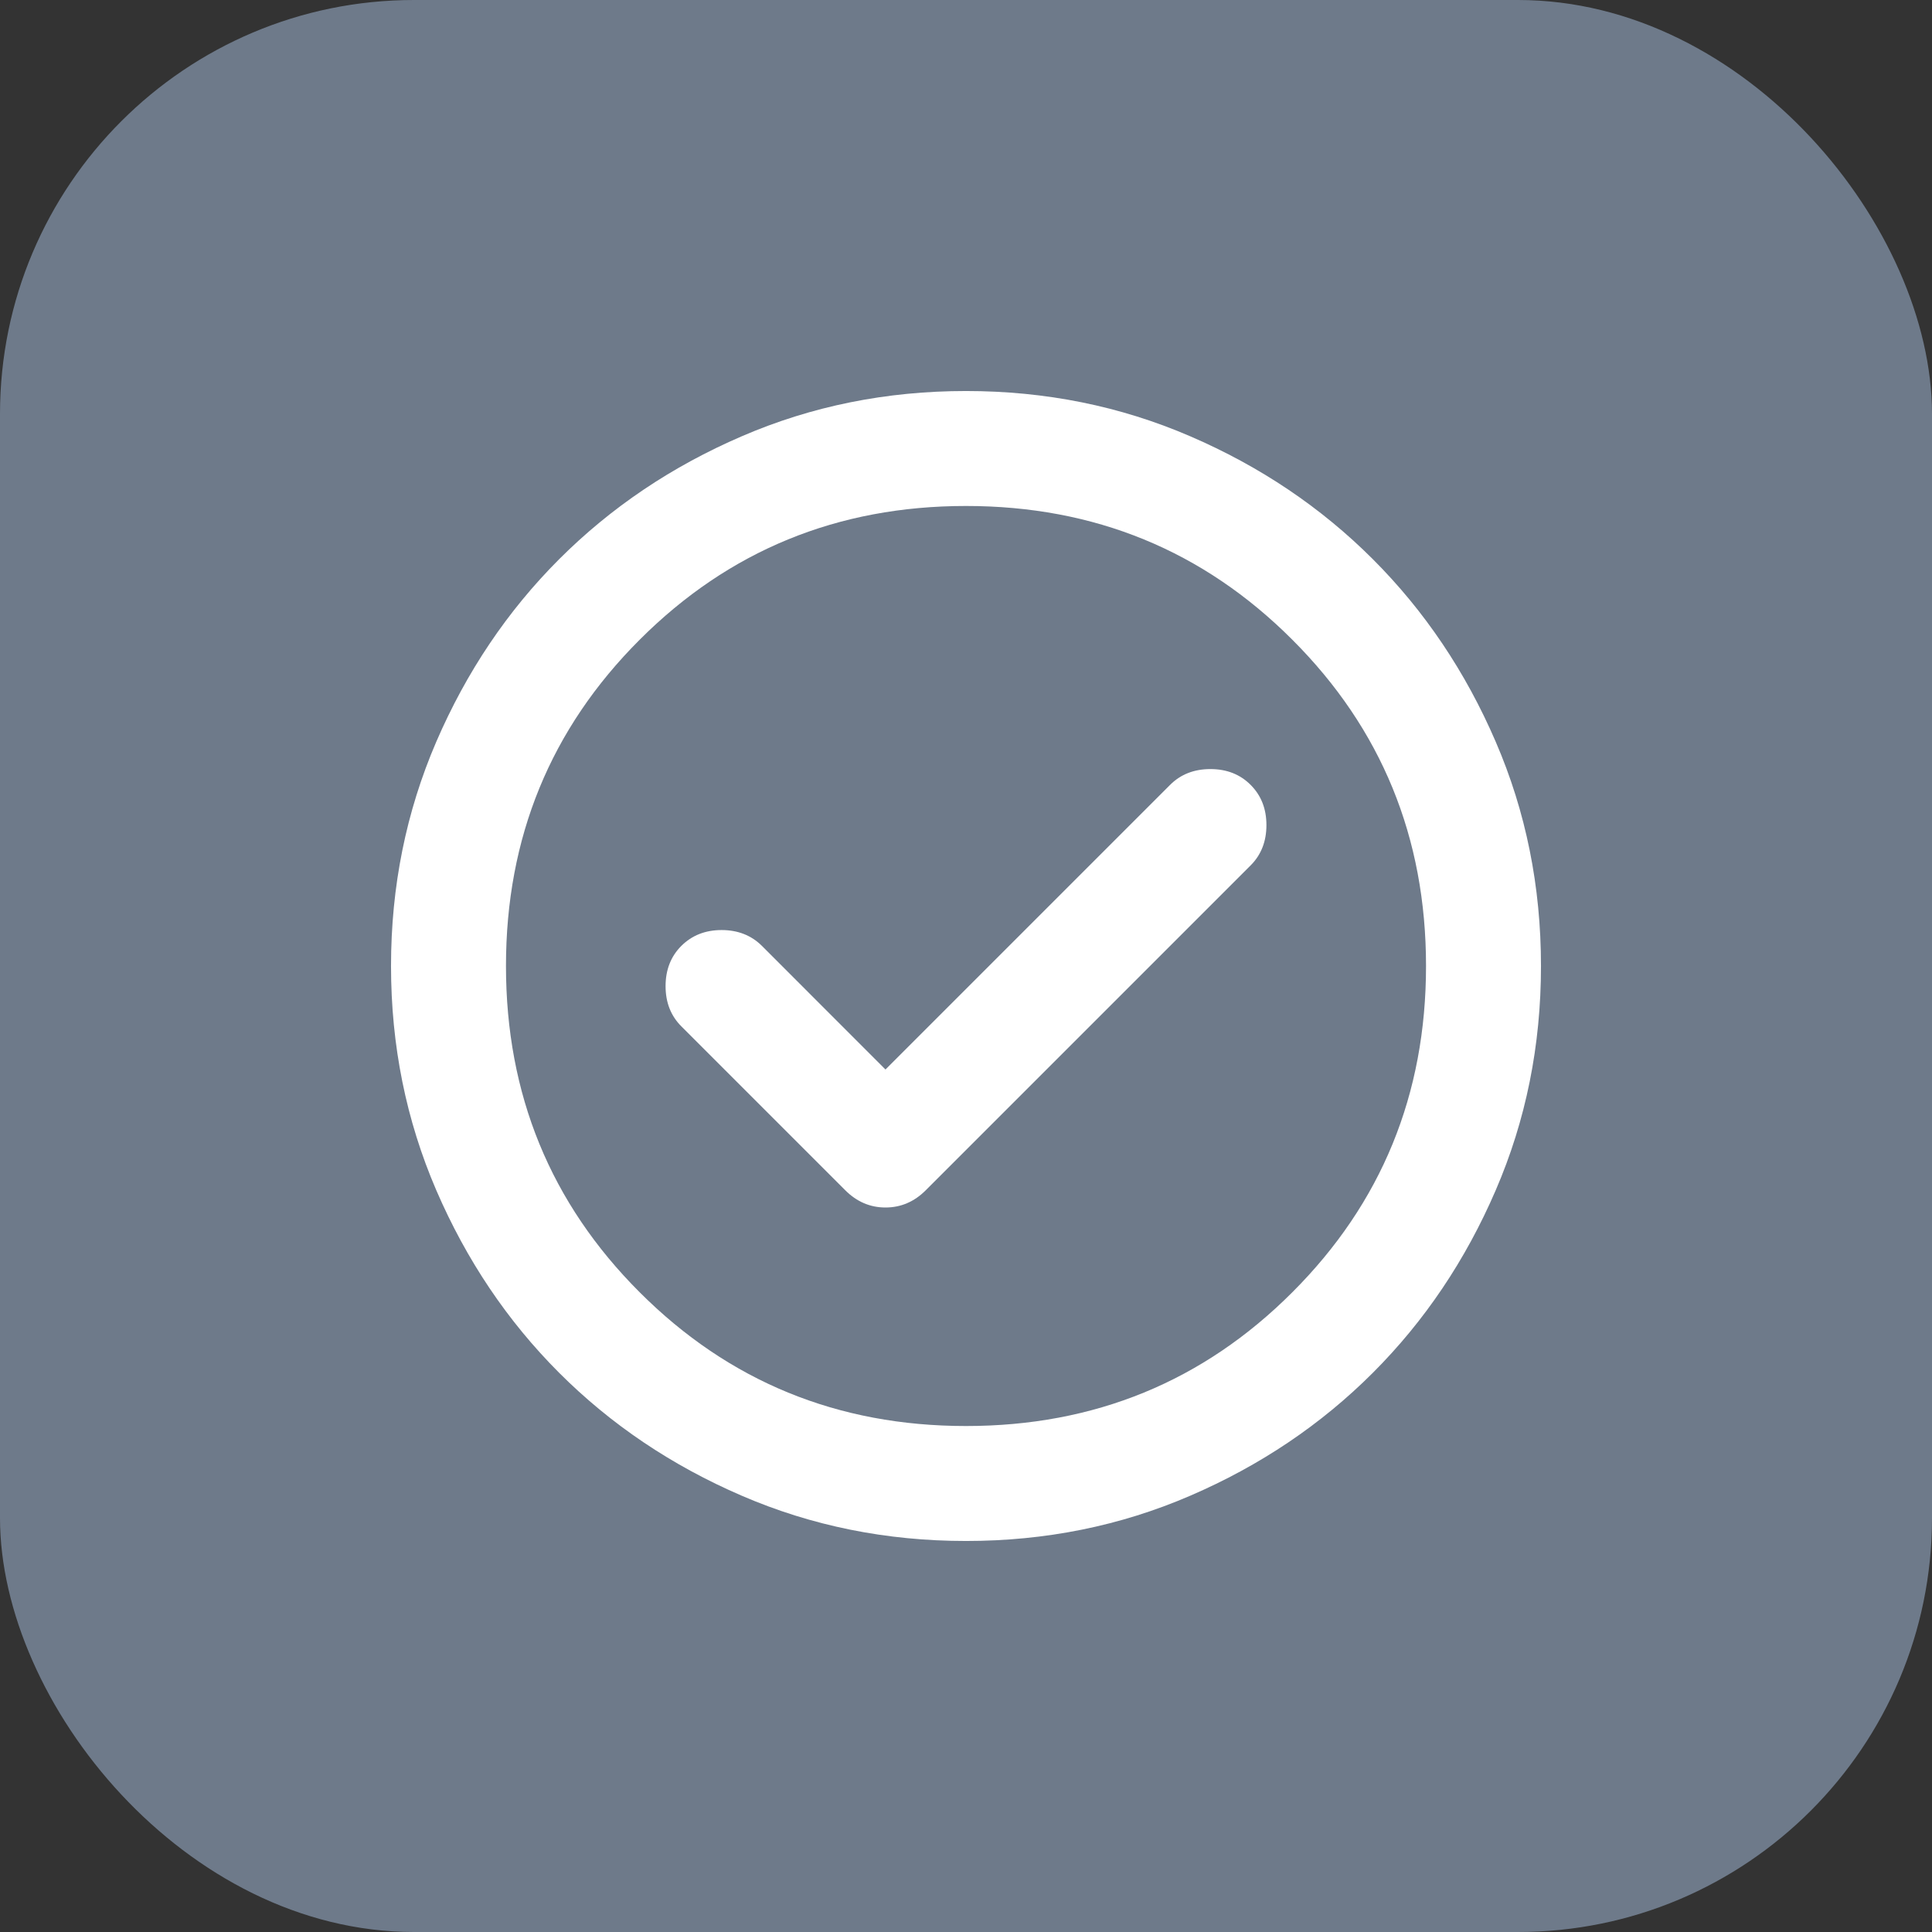 <svg width="28" height="28" viewBox="0 0 28 28" fill="none" xmlns="http://www.w3.org/2000/svg">
<rect x="0" y="0" width="28" height="28" fill="#333333" stroke="none"/>
<rect width="28" height="28" rx="6" fill="#6E7A8A"/>
<mask id="mask0_258_1125" style="mask-type:alpha" maskUnits="userSpaceOnUse" x="4" y="4" width="20" height="20">
<rect x="4" y="4" width="20" height="20" fill="#D9D9D9"/>
</mask>
<g mask="url(#mask0_258_1125)">
<path d="M12.833 15.5L11.042 13.708C10.889 13.556 10.694 13.479 10.458 13.479C10.222 13.479 10.028 13.556 9.875 13.708C9.722 13.861 9.646 14.056 9.646 14.292C9.646 14.528 9.722 14.722 9.875 14.875L12.25 17.25C12.417 17.417 12.611 17.5 12.833 17.5C13.056 17.5 13.25 17.417 13.417 17.25L18.125 12.542C18.278 12.389 18.354 12.194 18.354 11.958C18.354 11.722 18.278 11.528 18.125 11.375C17.972 11.222 17.778 11.146 17.542 11.146C17.306 11.146 17.111 11.222 16.958 11.375L12.833 15.5ZM14 22.333C12.847 22.333 11.764 22.115 10.75 21.677C9.736 21.24 8.854 20.646 8.104 19.896C7.354 19.146 6.761 18.264 6.323 17.25C5.886 16.236 5.667 15.153 5.667 14C5.667 12.847 5.886 11.764 6.323 10.75C6.761 9.736 7.354 8.854 8.104 8.104C8.854 7.354 9.736 6.76 10.75 6.323C11.764 5.885 12.847 5.667 14 5.667C15.153 5.667 16.236 5.885 17.25 6.323C18.264 6.76 19.146 7.354 19.896 8.104C20.646 8.854 21.24 9.736 21.677 10.75C22.115 11.764 22.333 12.847 22.333 14C22.333 15.153 22.115 16.236 21.677 17.25C21.24 18.264 20.646 19.146 19.896 19.896C19.146 20.646 18.264 21.24 17.25 21.677C16.236 22.115 15.153 22.333 14 22.333ZM14 20.667C15.861 20.667 17.438 20.021 18.729 18.729C20.021 17.438 20.667 15.861 20.667 14C20.667 12.139 20.021 10.562 18.729 9.271C17.438 7.979 15.861 7.333 14 7.333C12.139 7.333 10.563 7.979 9.271 9.271C7.979 10.562 7.333 12.139 7.333 14C7.333 15.861 7.979 17.438 9.271 18.729C10.563 20.021 12.139 20.667 14 20.667Z" fill="white"/>
</g>
</svg>
